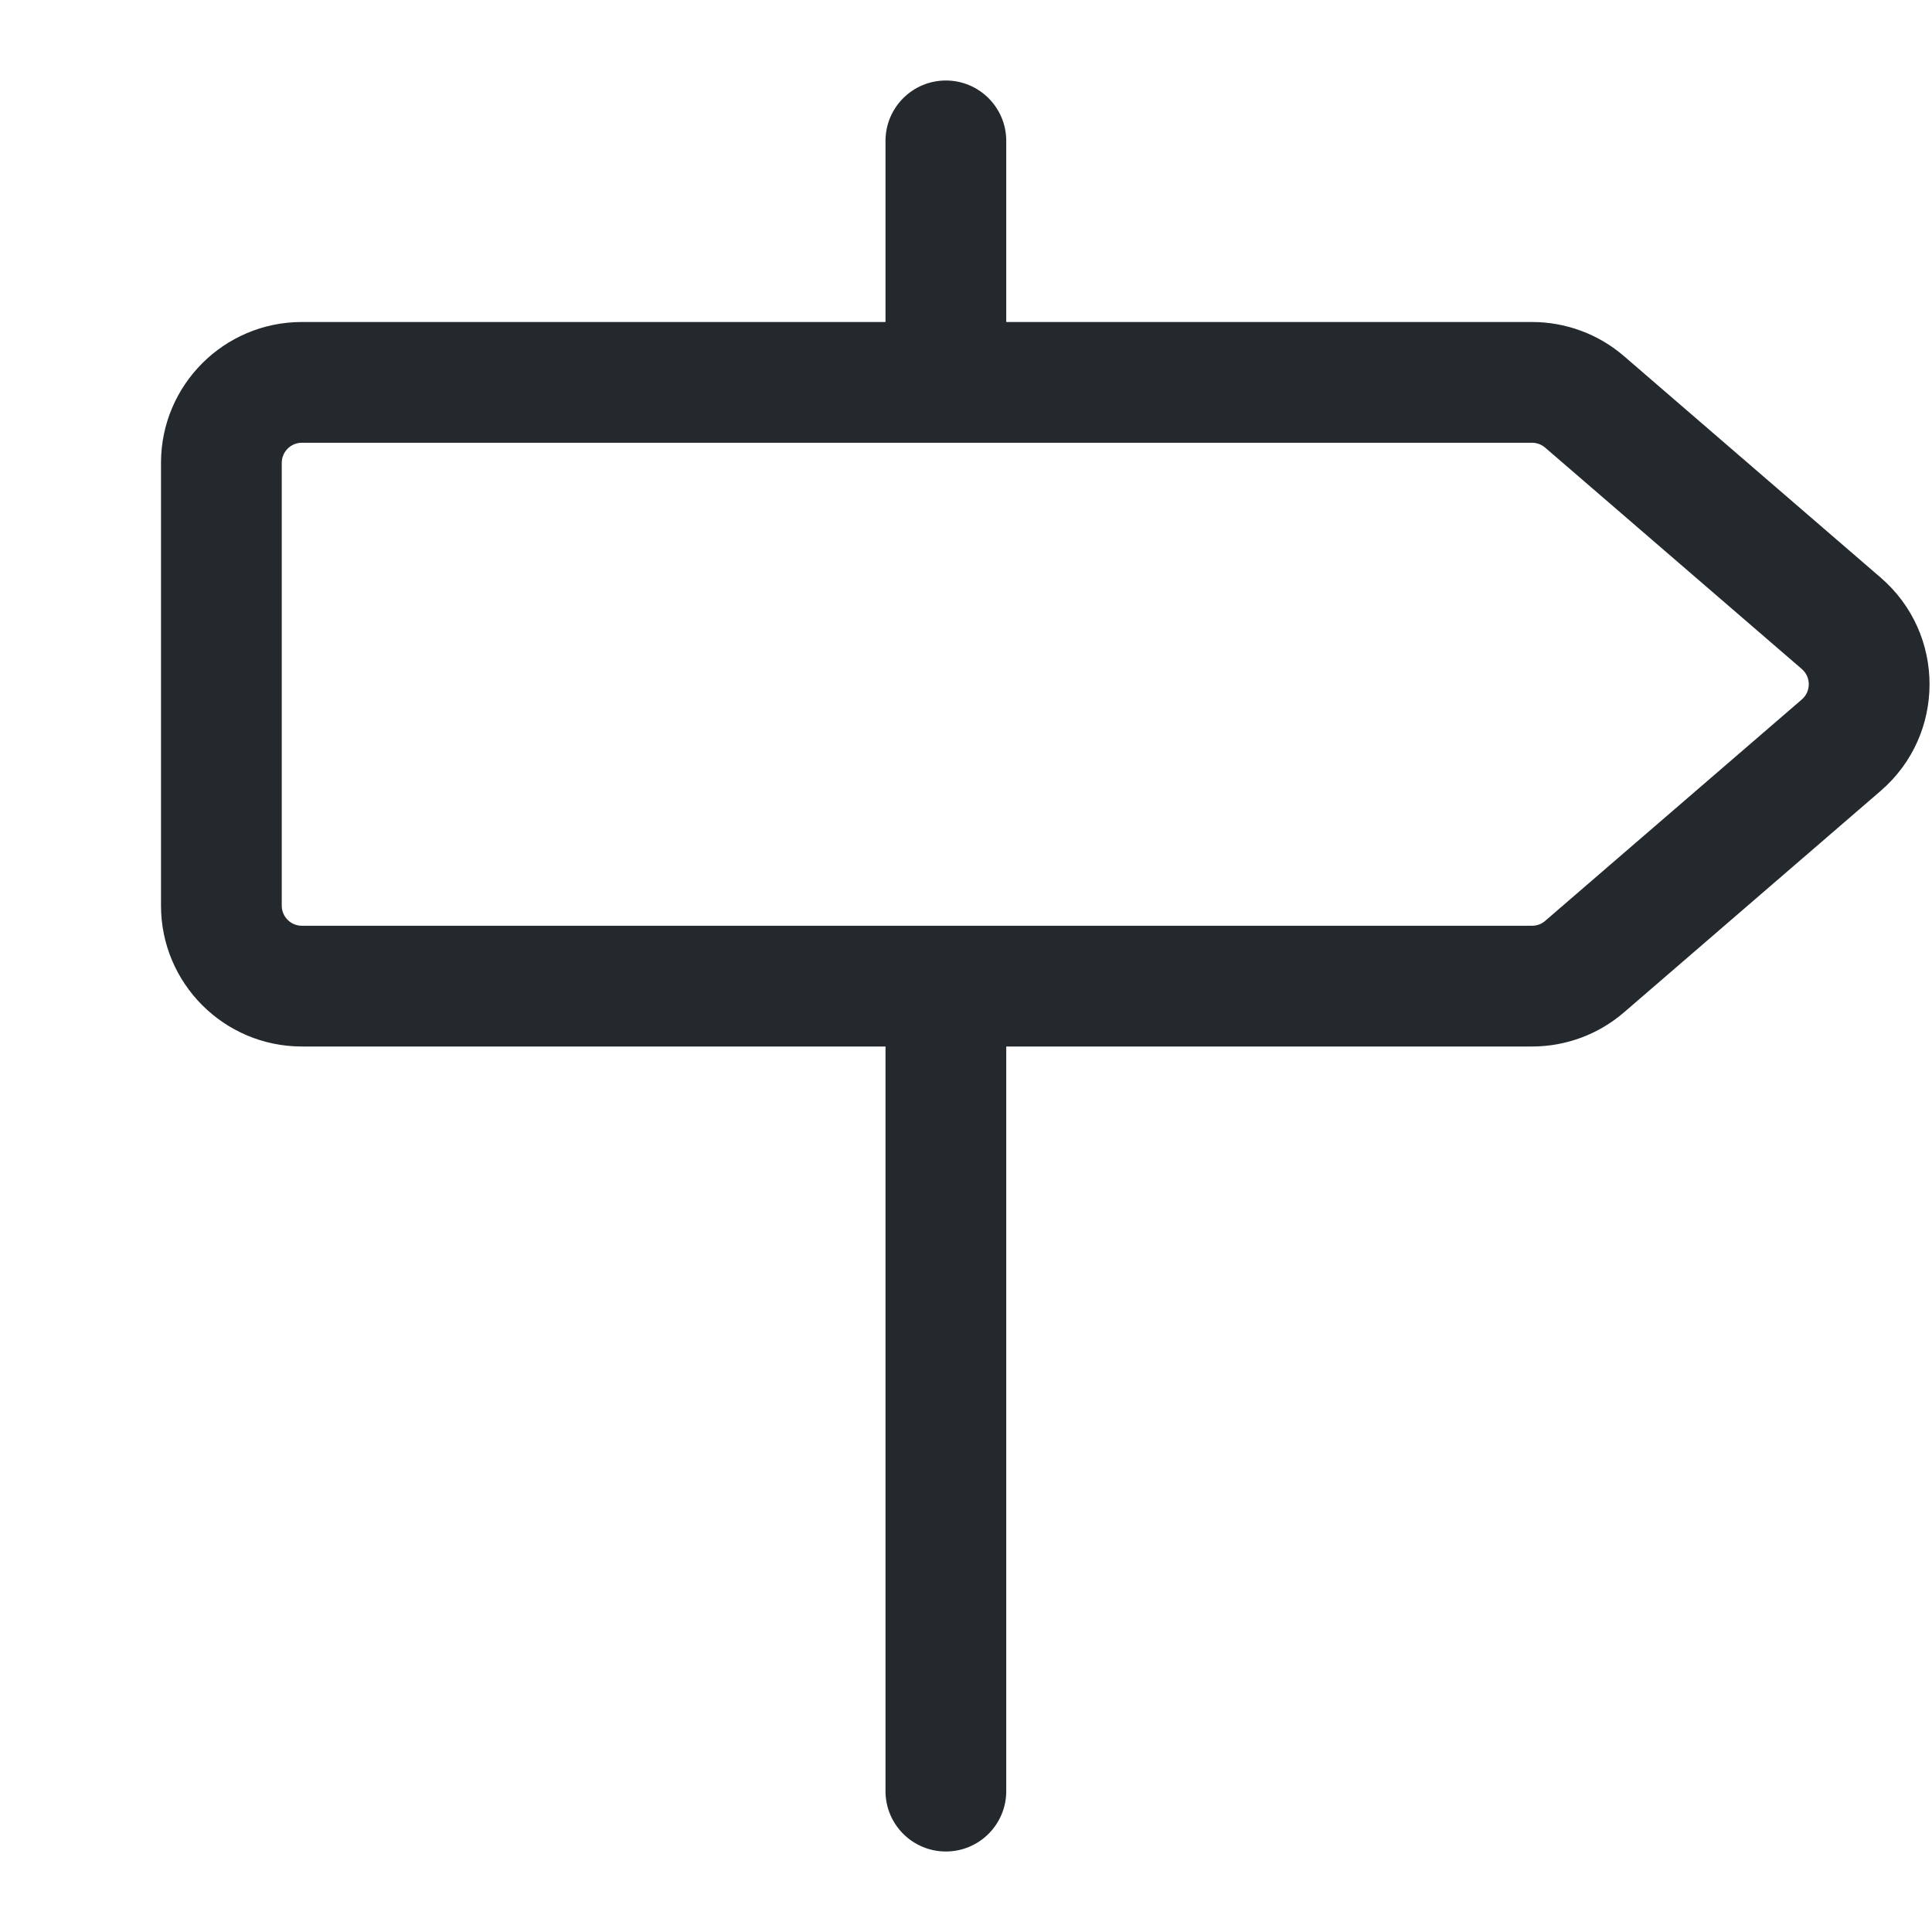 <svg width="24" height="24" viewBox="0 0 24 24" fill="none" xmlns="http://www.w3.org/2000/svg">
<path fill-rule="evenodd" clip-rule="evenodd" d="M11.75 1C12.164 1 12.5 1.336 12.5 1.75V4L19.032 4C19.452 4 19.858 4.151 20.175 4.425L23.362 7.175C24.172 7.873 24.172 9.127 23.362 9.825L20.175 12.575C19.858 12.849 19.452 13 19.032 13L12.5 13V22.25C12.5 22.664 12.164 23 11.75 23C11.336 23 11 22.664 11 22.25V13L3.75 13C2.784 13 2 12.216 2 11.25V5.75C2 4.783 2.784 4 3.75 4L11 4V1.75C11 1.336 11.336 1 11.75 1ZM11.75 5.5L11.754 5.5L19.032 5.5C19.092 5.5 19.15 5.522 19.195 5.561L22.383 8.311C22.498 8.41 22.498 8.59 22.383 8.689L19.195 11.439C19.15 11.479 19.092 11.5 19.032 11.5L3.75 11.5C3.612 11.5 3.5 11.388 3.5 11.25L3.5 5.75C3.5 5.612 3.612 5.5 3.75 5.5L11.746 5.5L11.75 5.5Z" fill="#24292E"/>
</svg>
